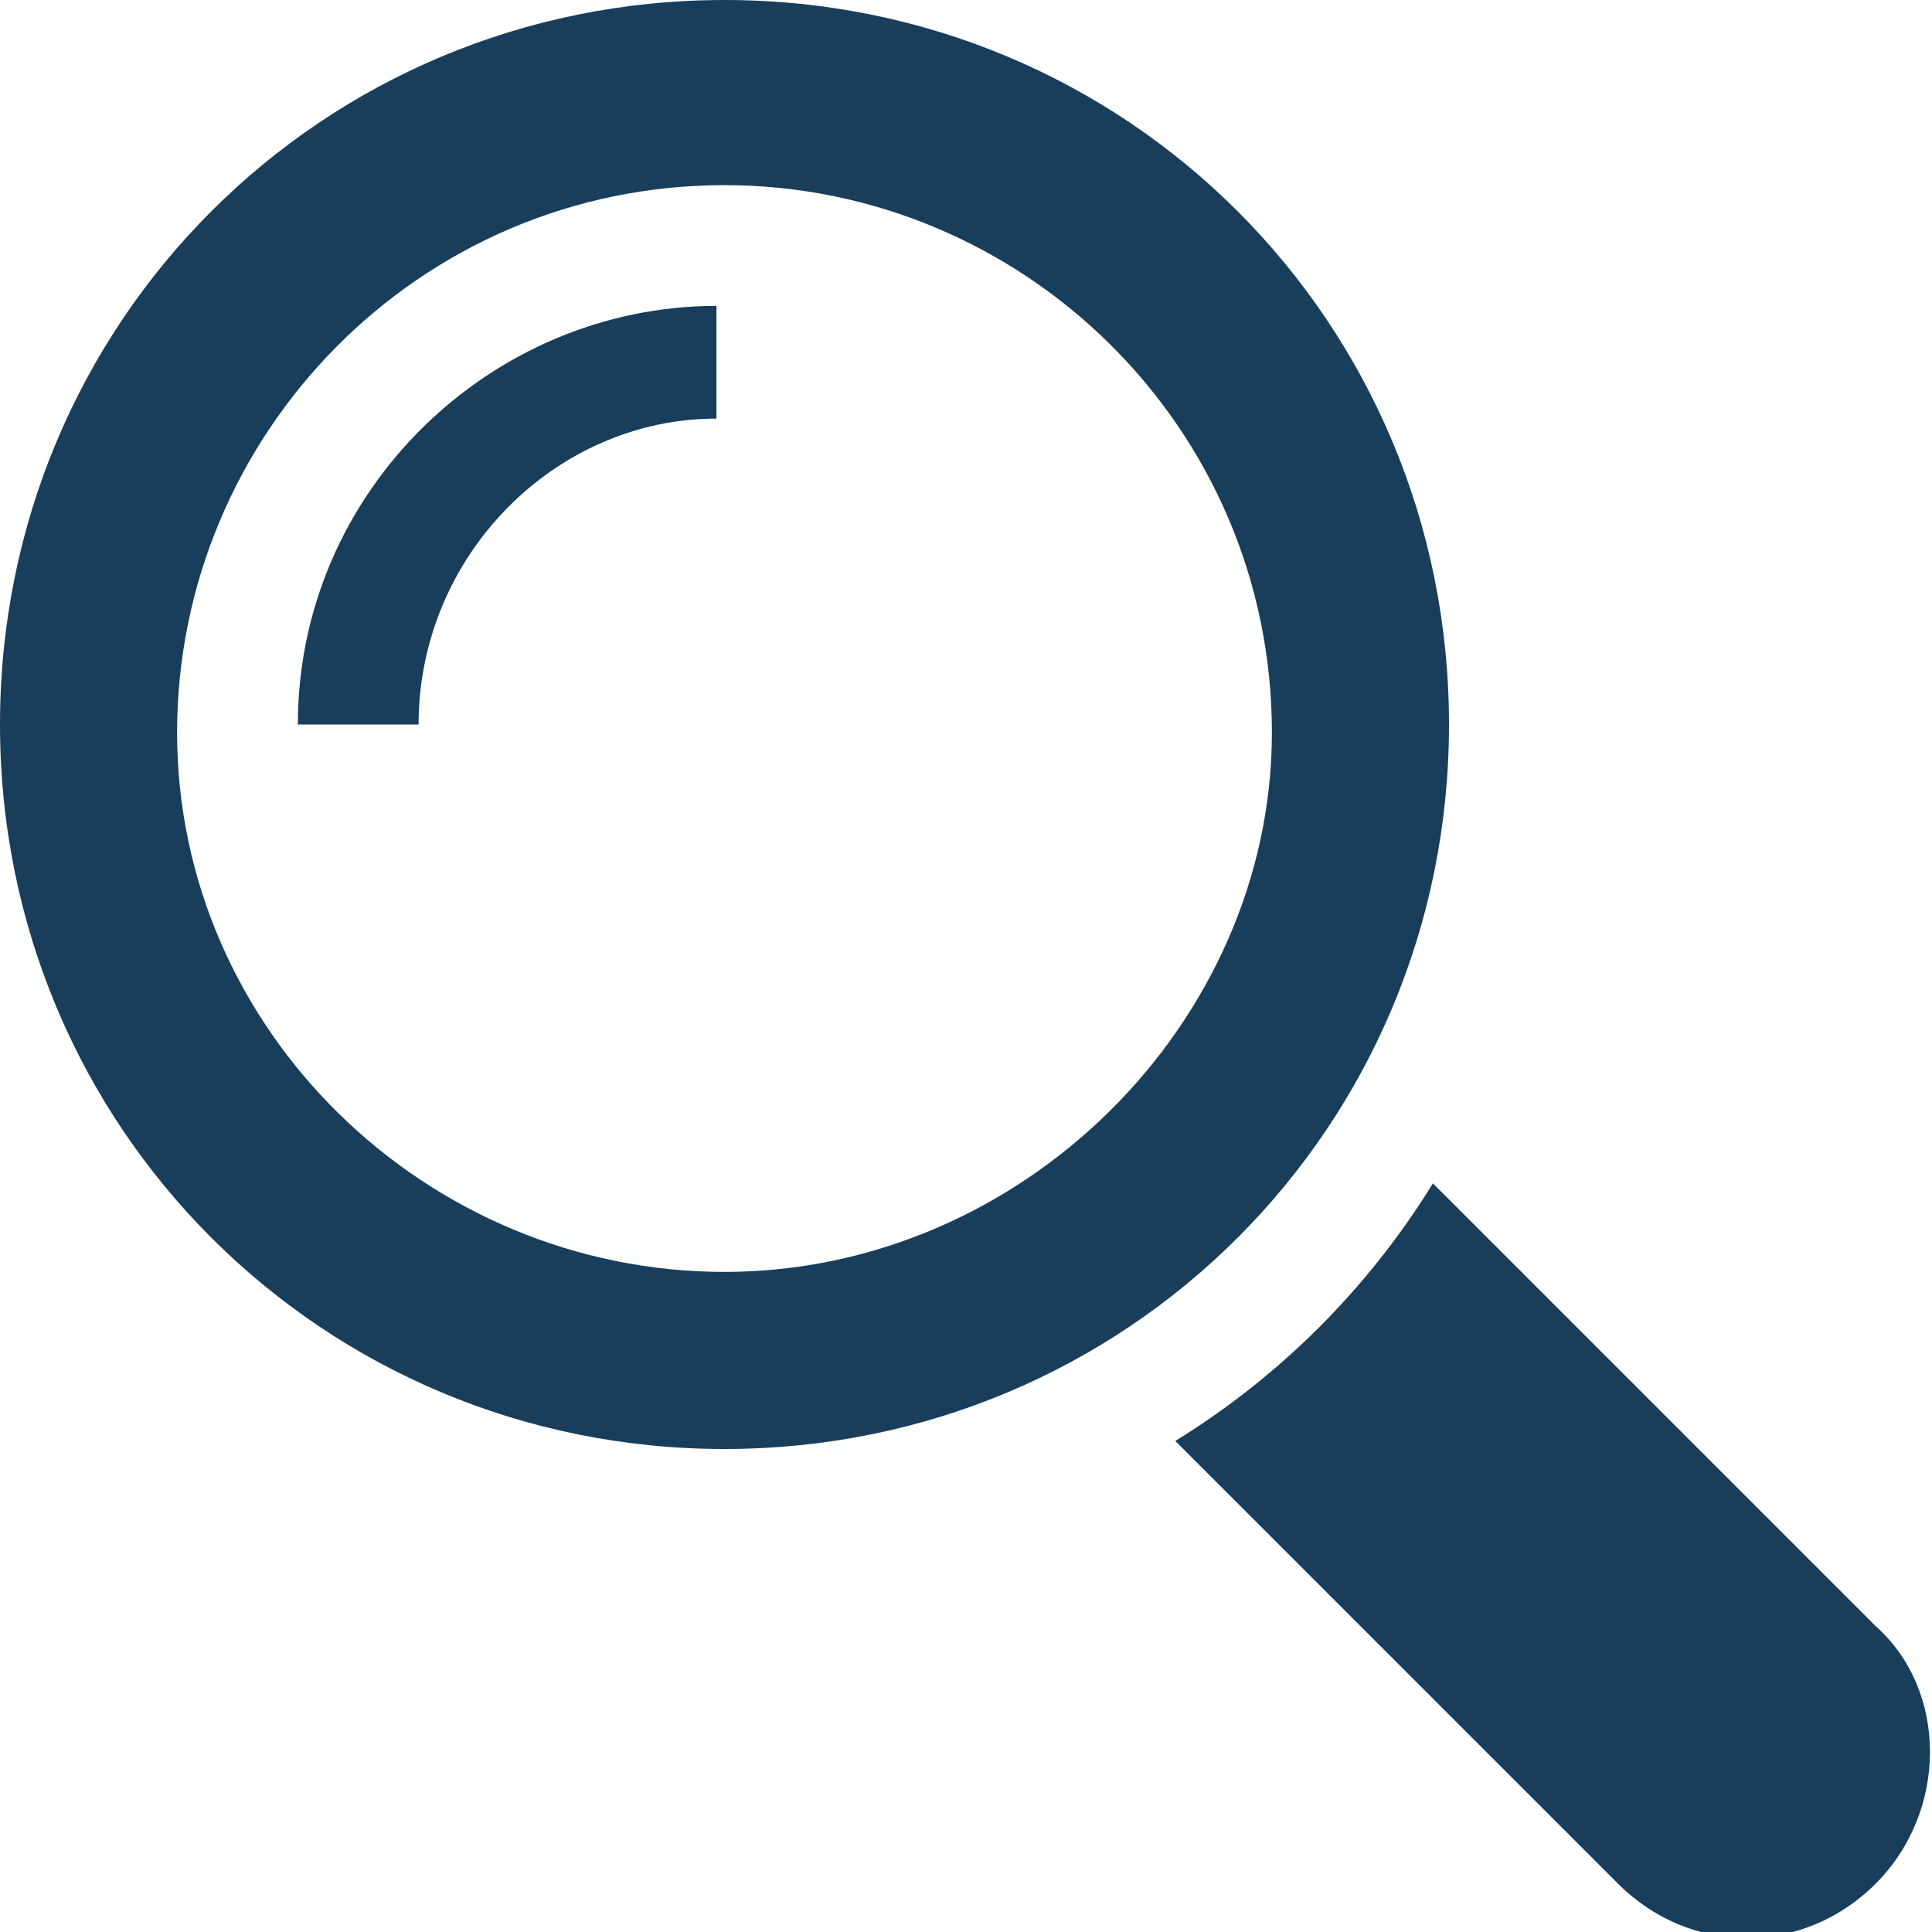 <?xml version="1.0" encoding="utf-8"?>
<!-- Generator: Adobe Illustrator 24.1.2, SVG Export Plug-In . SVG Version: 6.00 Build 0)  -->
<svg version="1.1" id="圖層_1" xmlns="http://www.w3.org/2000/svg" xmlns:xlink="http://www.w3.org/1999/xlink" x="0px" y="0px"
	 viewBox="0 0 24 24" style="enable-background:new 0 0 24 24;" xml:space="preserve">
<style type="text/css">
	.st0{fill:#193E5B;}
</style>
<g>
	<path class="st0" d="M23.3,20.2l-5.5-5.5c-0.8,1.3-1.9,2.4-3.2,3.2l5.5,5.5c0.9,0.9,2.3,0.9,3.2,0C24.2,22.5,24.2,21,23.3,20.2z"/>
	<path class="st0" d="M18,9c0-5-4-9-9-9C4,0,0,4,0,9c0,5,4,9,9,9C14,18,18,14,18,9z M9,15.8c-3.7,0-6.8-3-6.8-6.7
		c0-3.7,3-6.8,6.8-6.8c3.7,0,6.8,3,6.8,6.8C15.8,12.7,12.7,15.8,9,15.8z"/>
	<path class="st0" d="M3.7,9h1.5c0-2.1,1.7-3.8,3.7-3.8V3.8C6.1,3.8,3.7,6.1,3.7,9z"/>
</g>
</svg>
